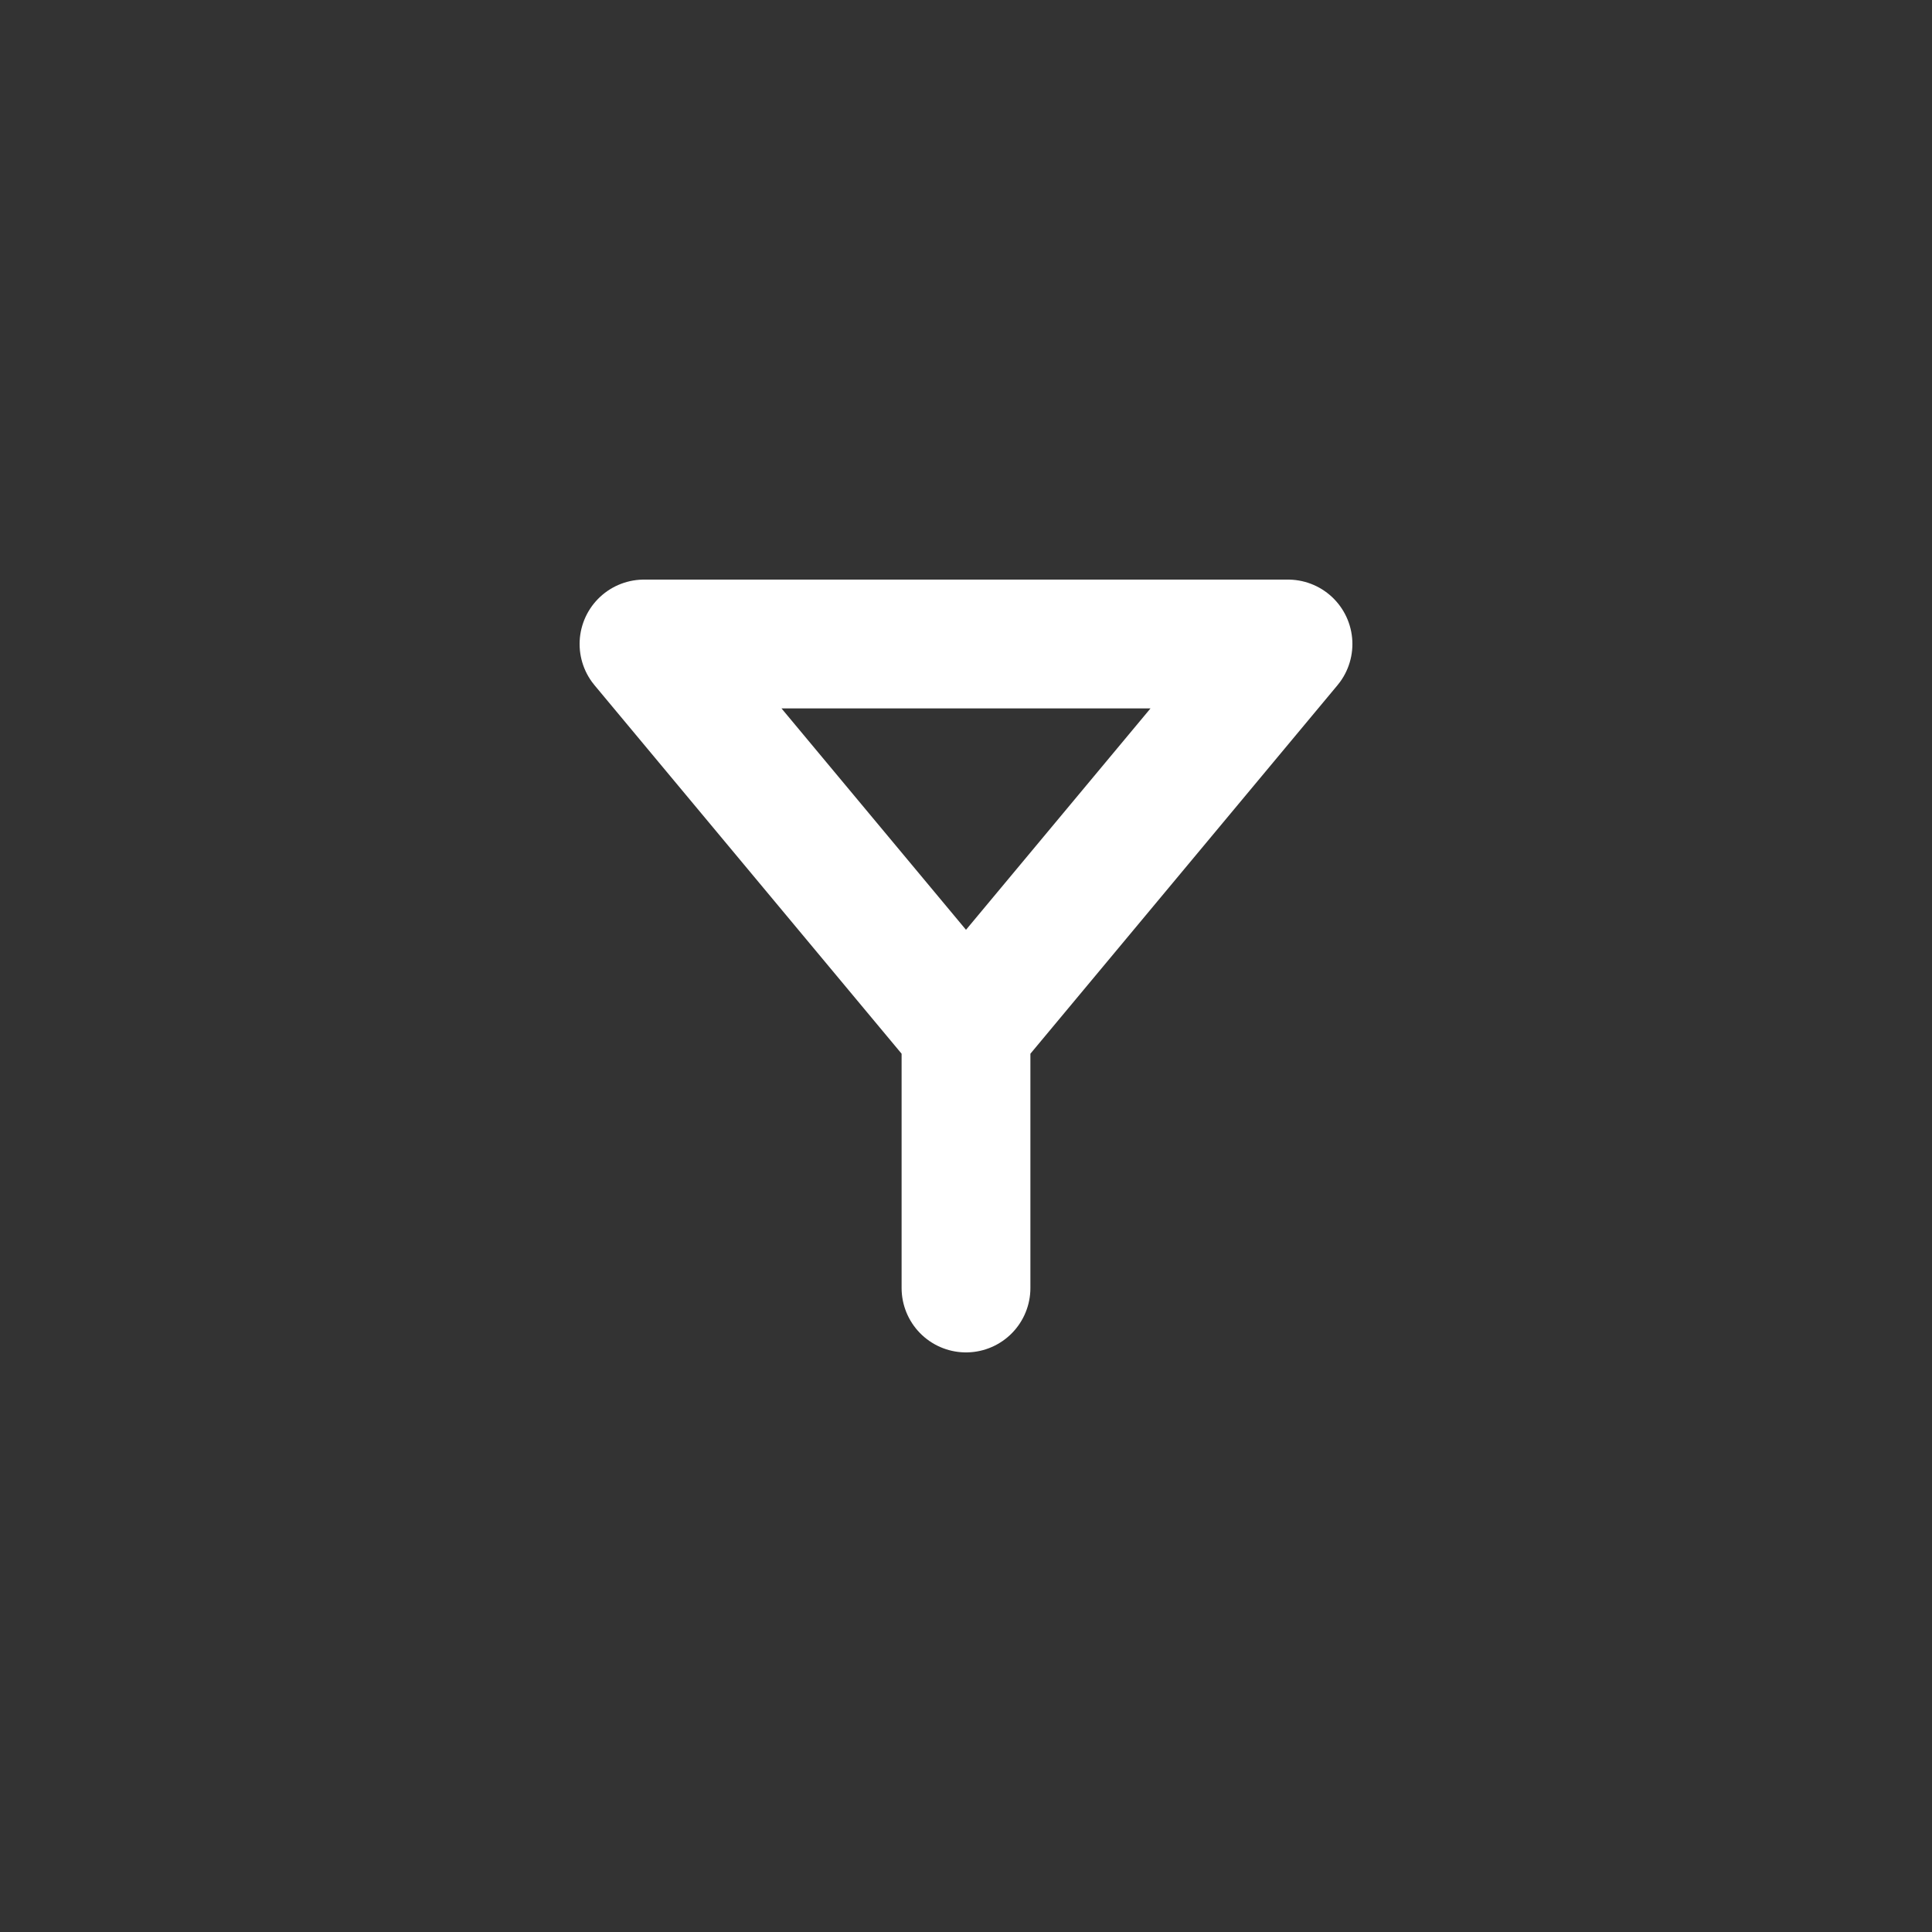 <svg xmlns="http://www.w3.org/2000/svg" viewBox="0 0 30 30" stroke-linecap="round" stroke-linejoin="round" stroke-width="2" stroke="white" fill="transparent">
  <rect x="0" y="0" width="30" height="30" fill="#333333" stroke="none"/>
  <polygon points="15,16 10,10 20,10 15,16 15,20" />
</svg>
